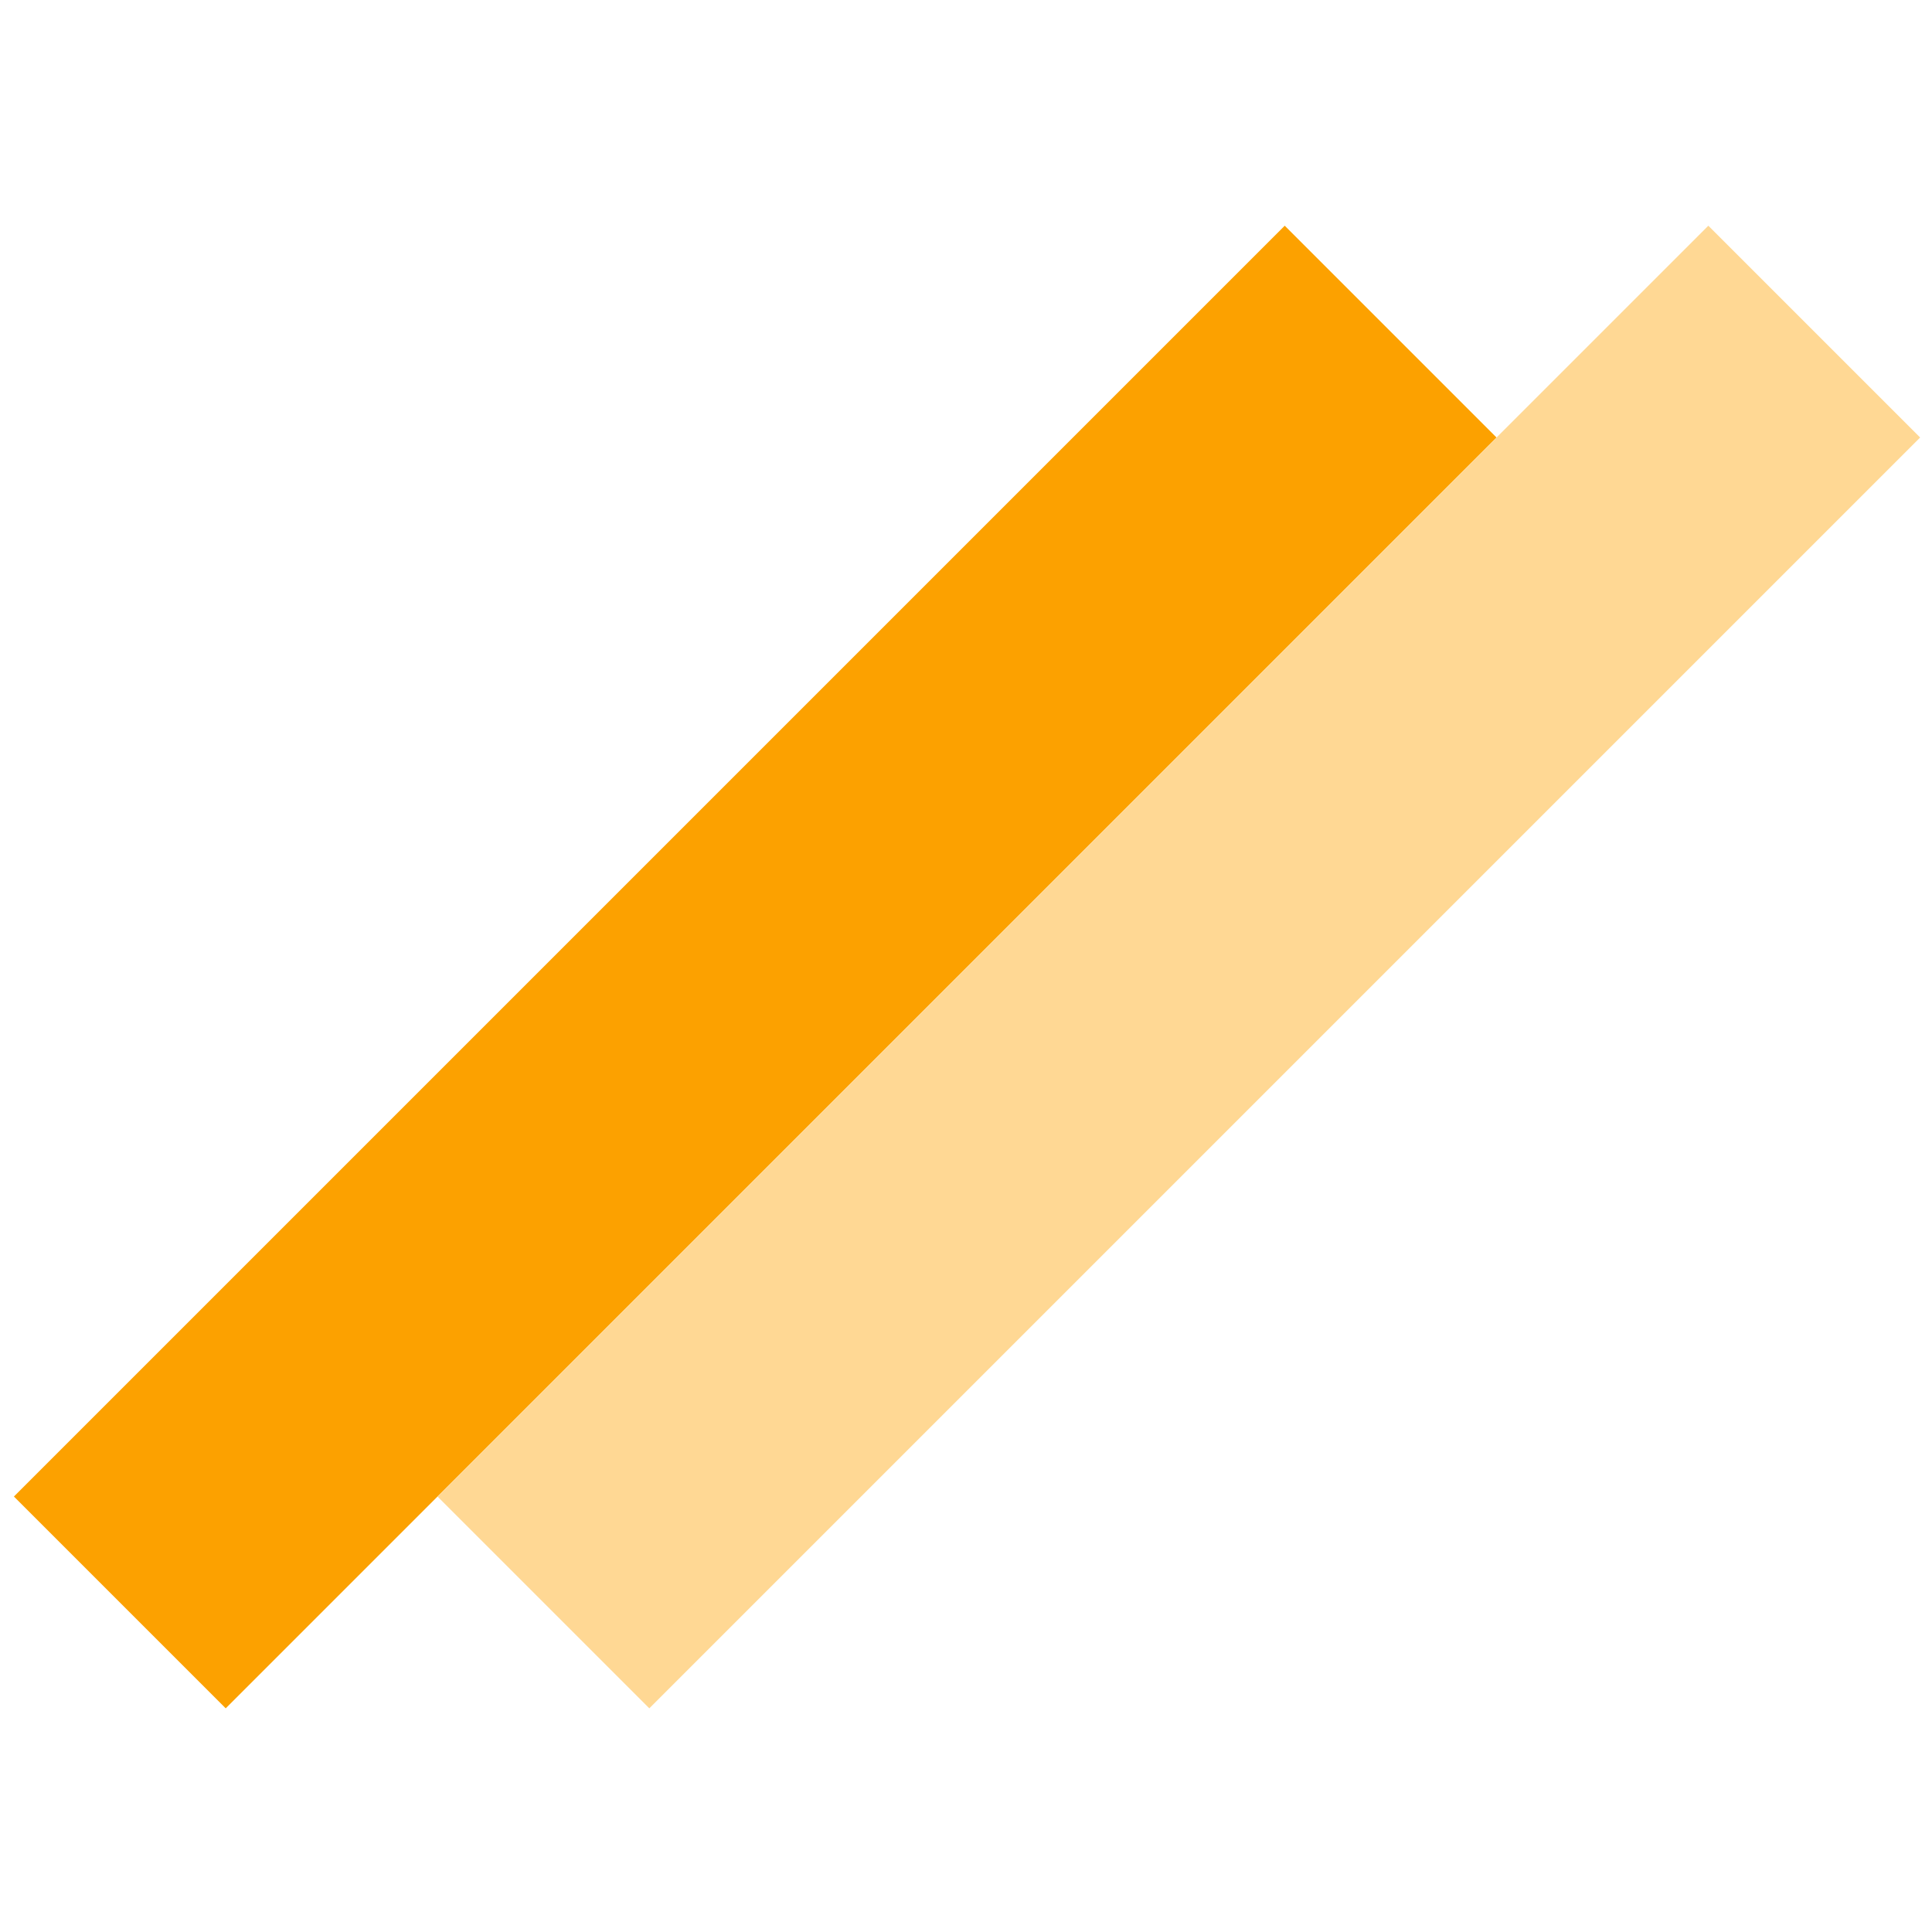 <svg width="129" height="129" viewBox="0 0 129 129" fill="none" xmlns="http://www.w3.org/2000/svg">
<rect x="99.924" y="29.213" width="120" height="20" transform="rotate(135 99.924 29.213)" fill="#FCA100"/>
<rect x="128.208" y="29.213" width="120" height="20" transform="rotate(135 128.208 29.213)" fill="#FFD894"/>
</svg>
